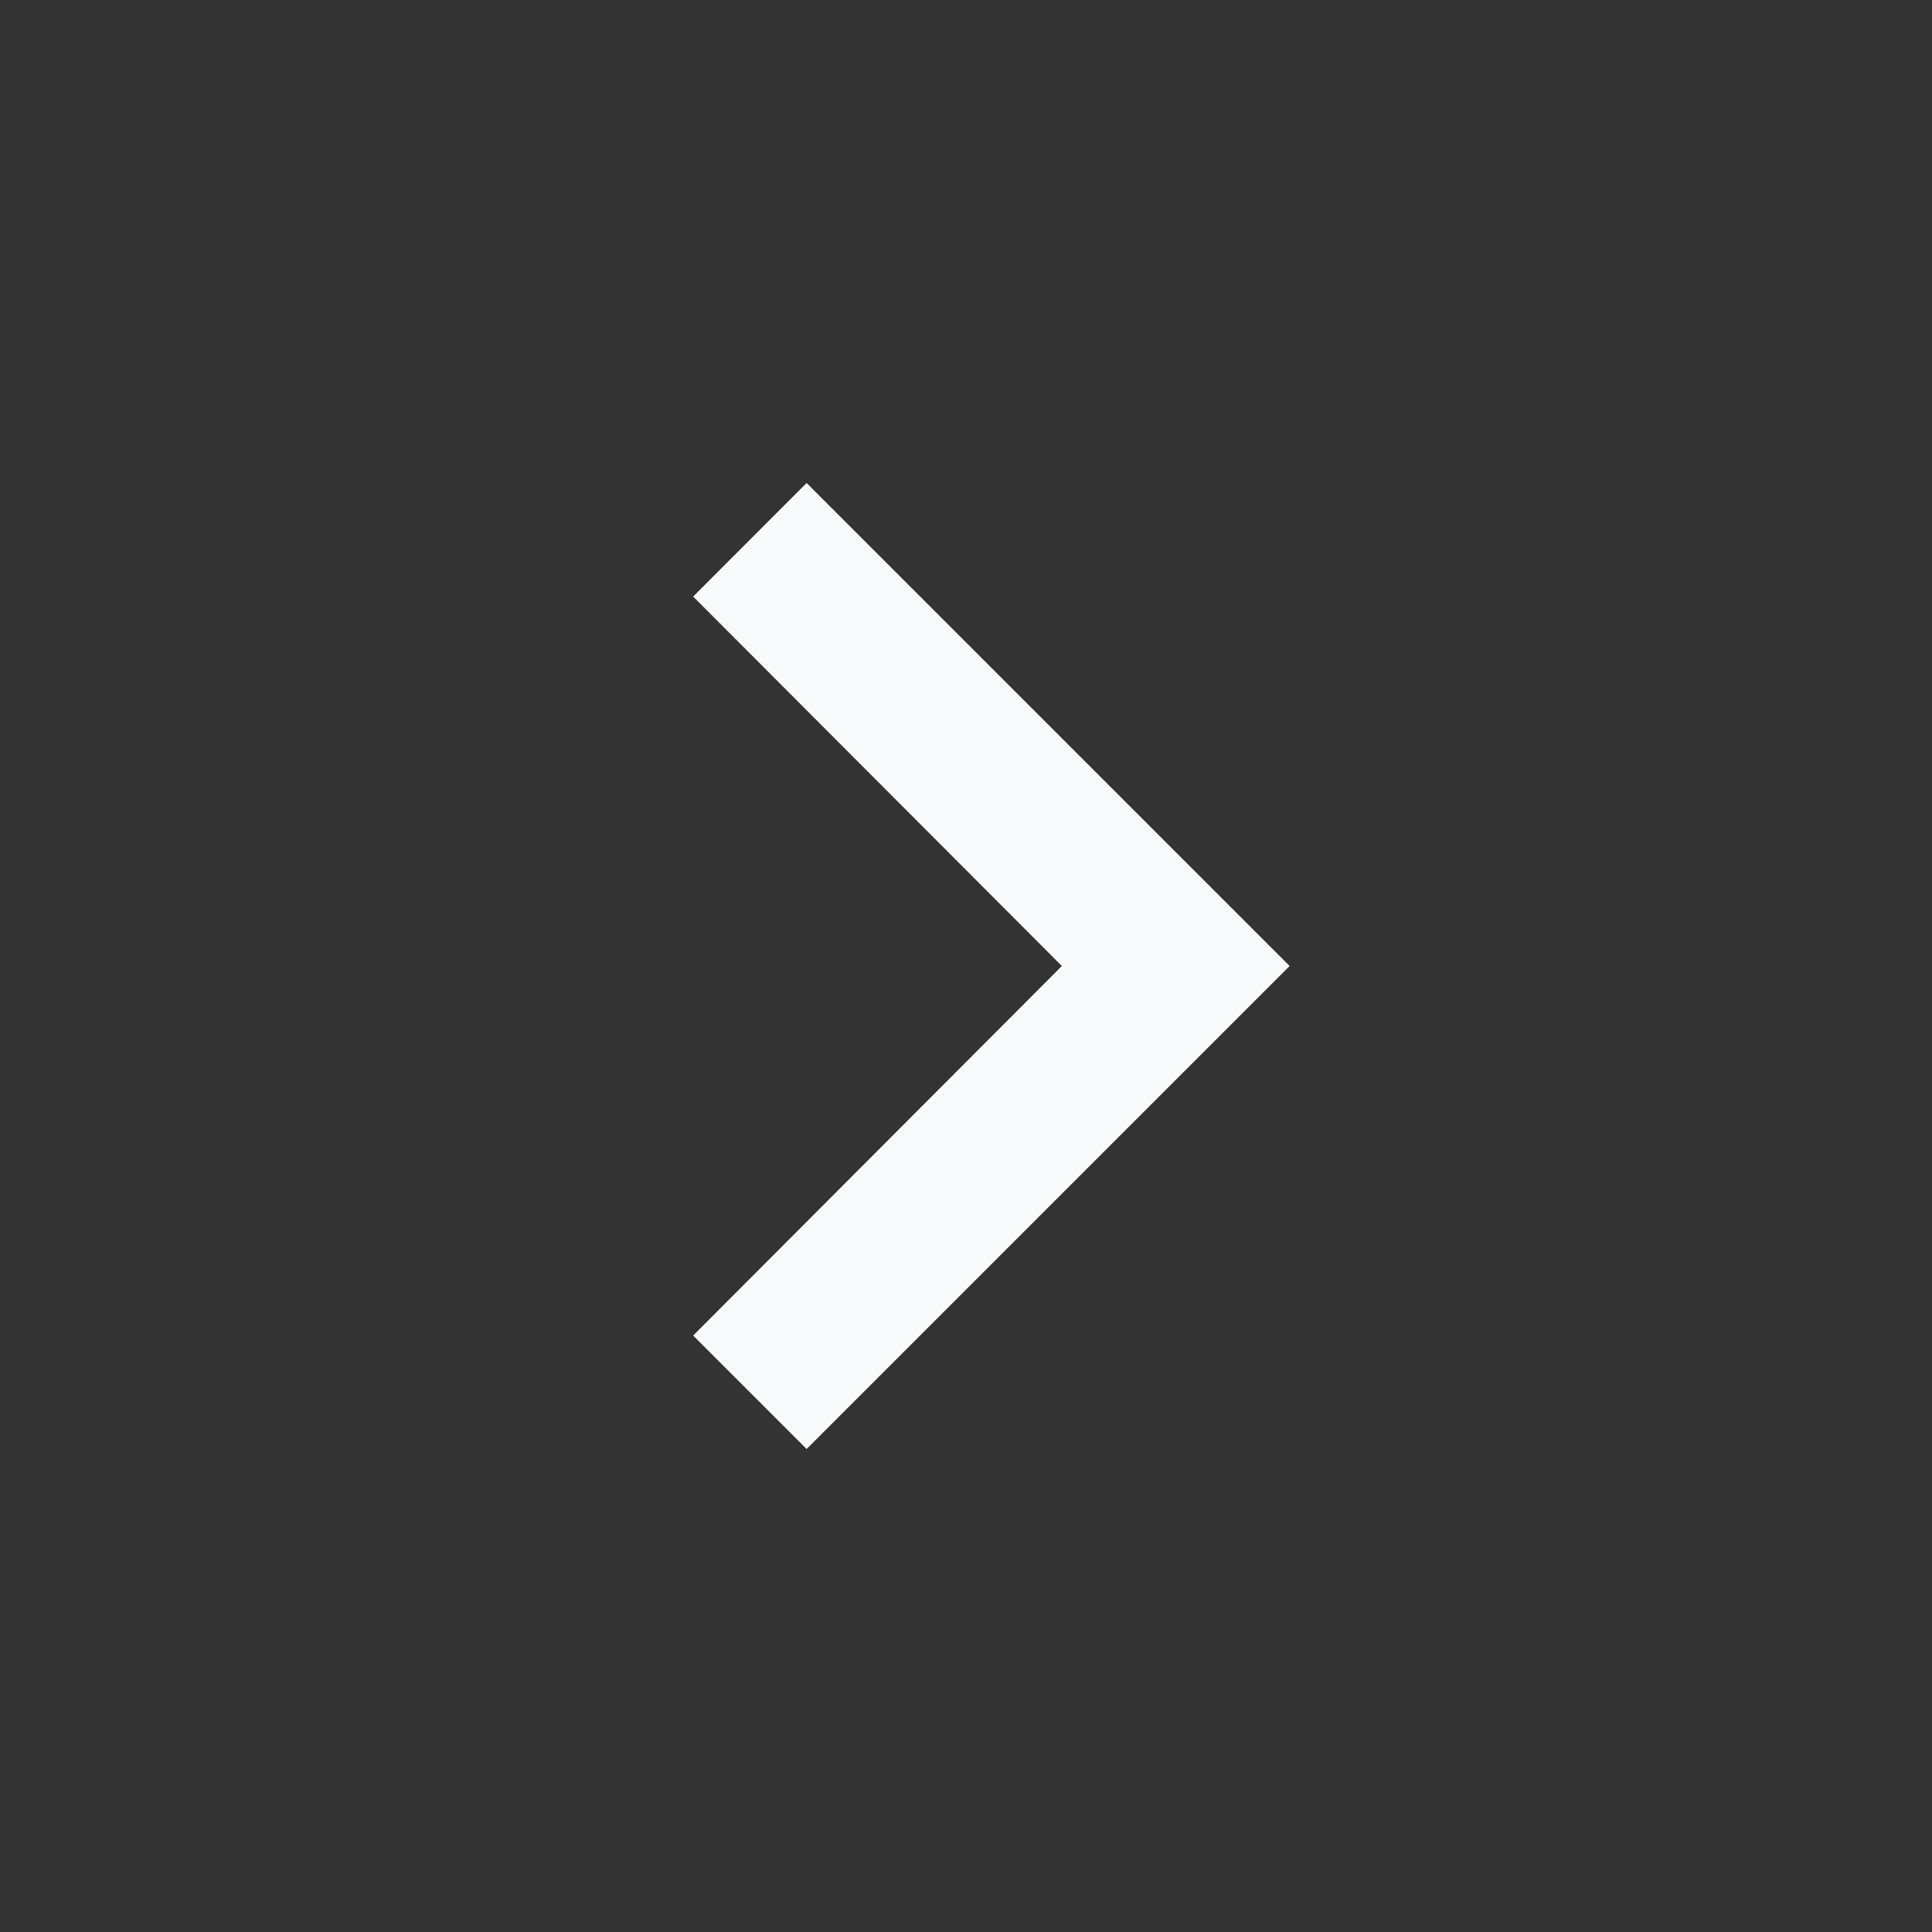 <svg width="18" height="18" viewBox="0 0 18 18" fill="none" xmlns="http://www.w3.org/2000/svg">
<rect x="0" y="0" width="18" height="18" fill="#333333" stroke="none"/>
<path d="M7.515 4.5L6.458 5.558L9.893 9L6.458 12.443L7.515 13.5L12.015 9L7.515 4.5Z" fill="#F8FAFB"/>
</svg>
